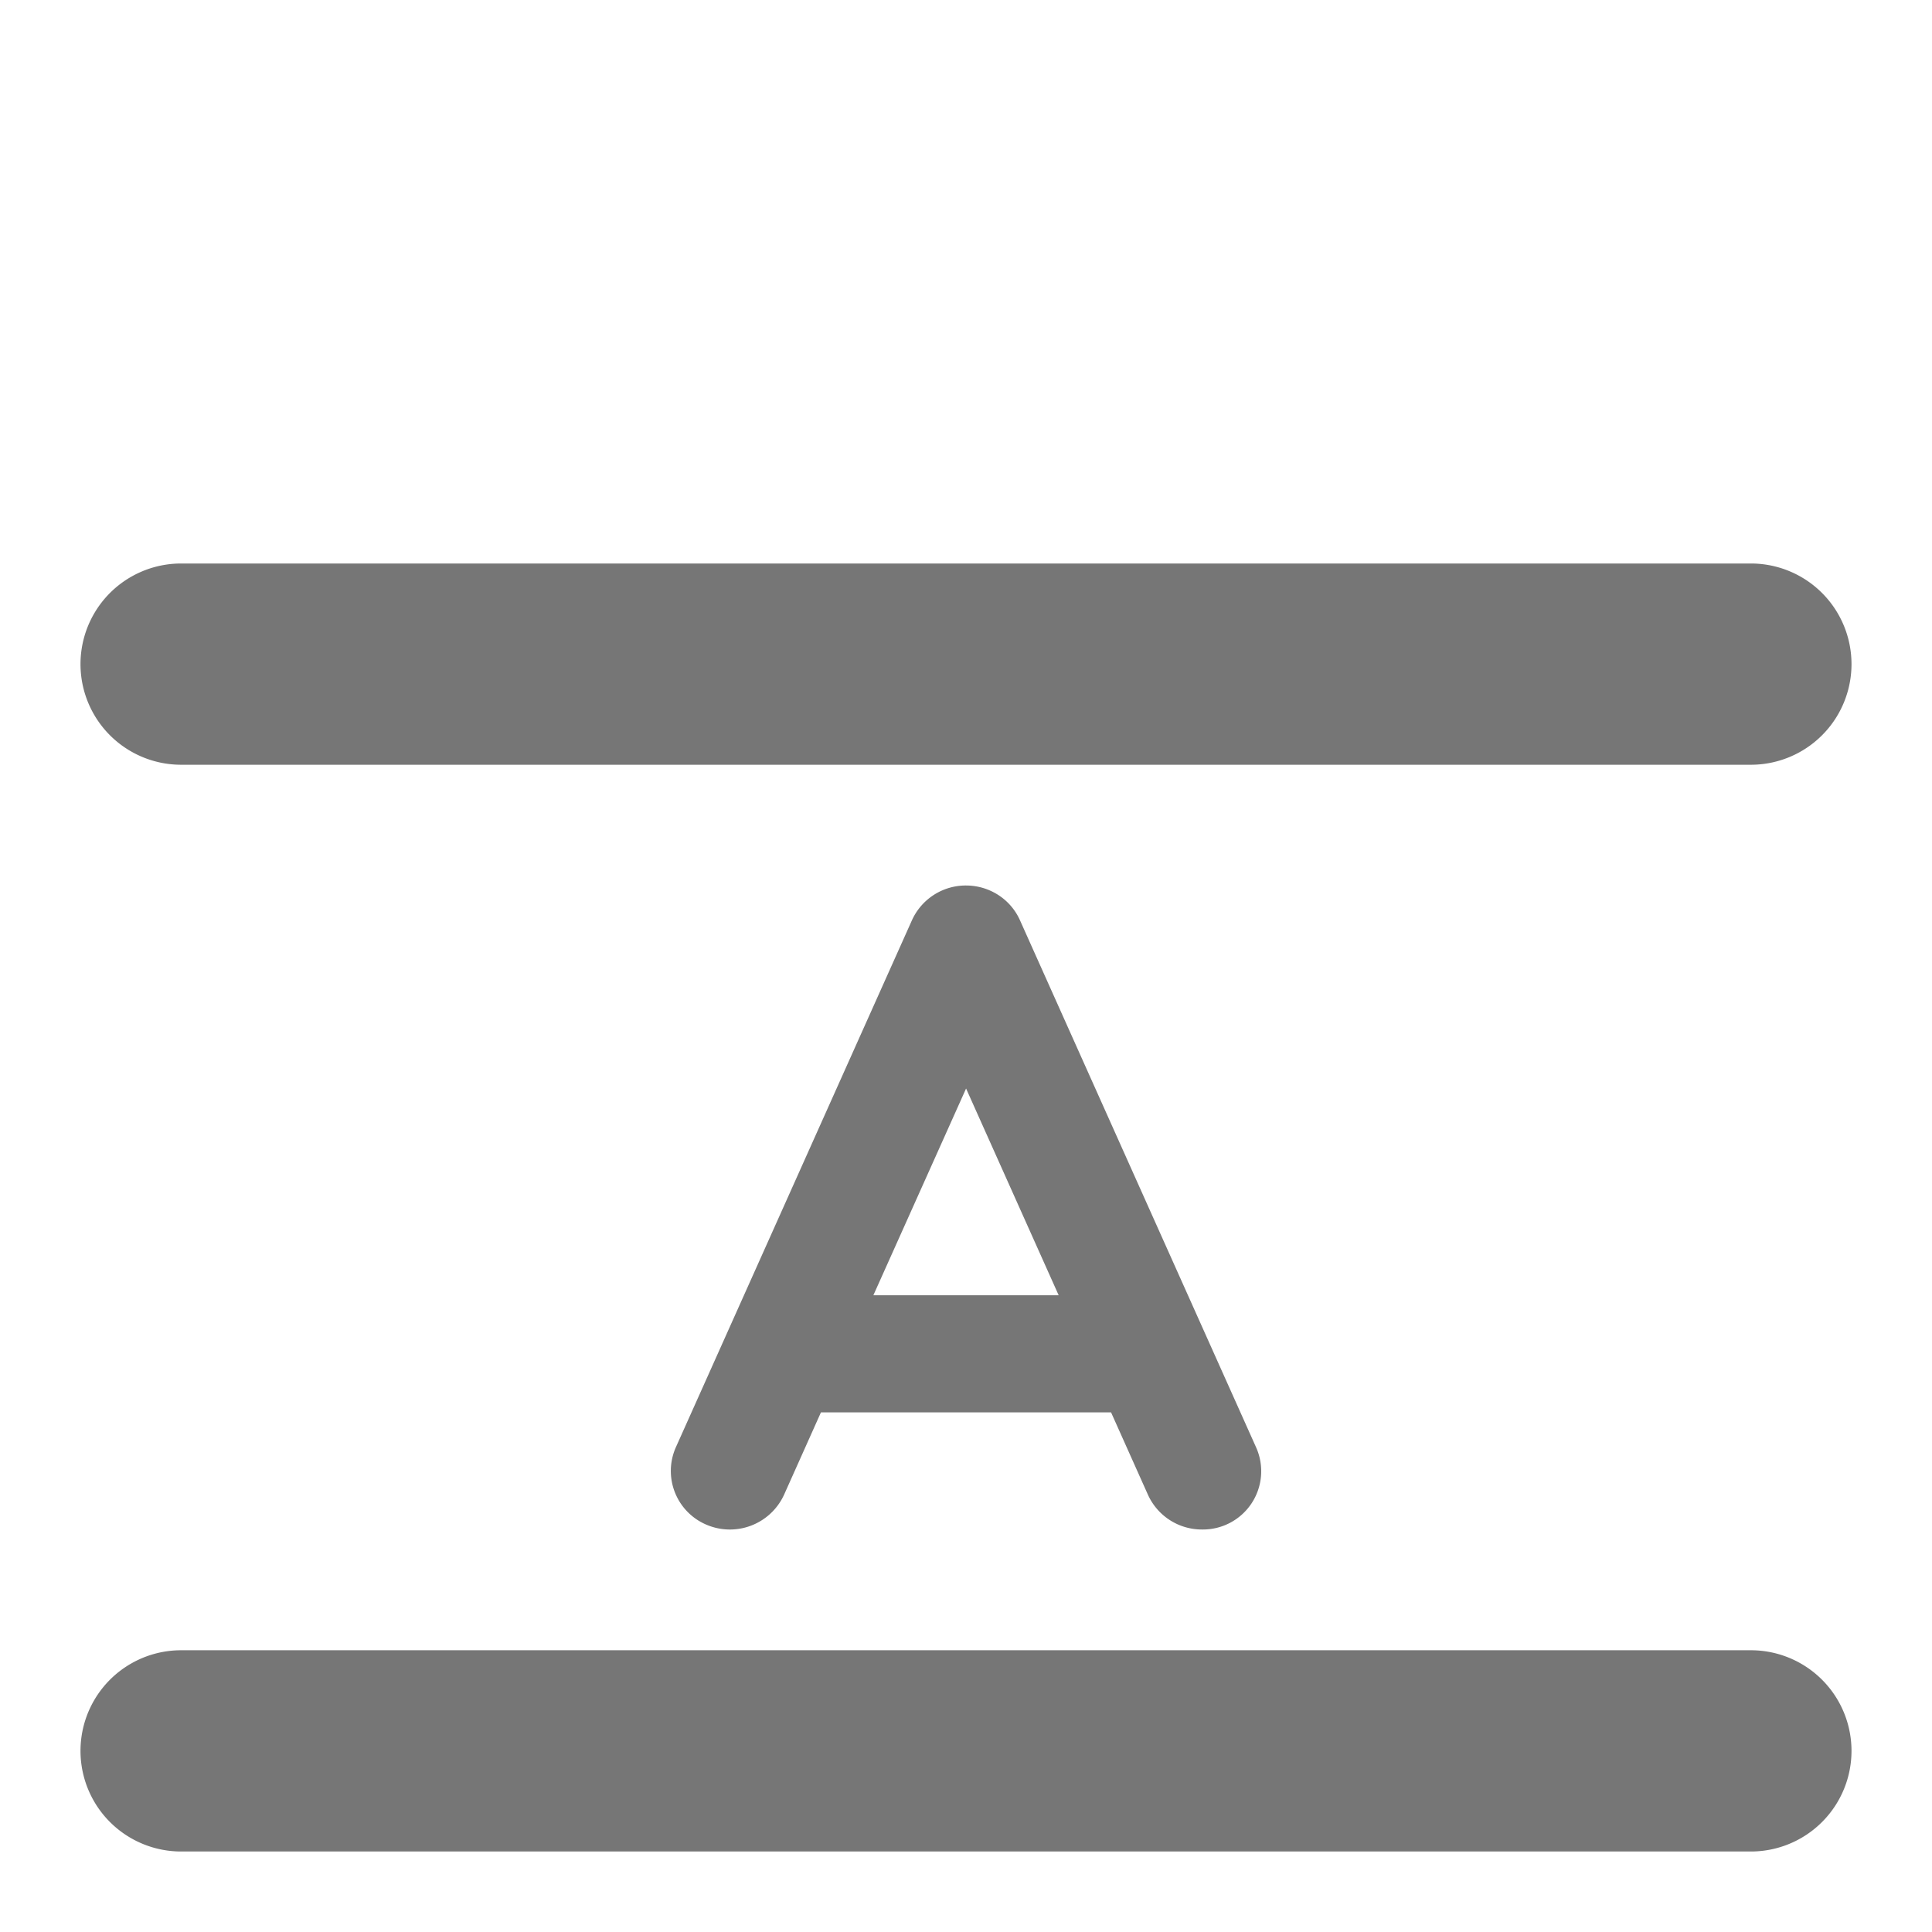<svg width="24" height="24" xmlns="http://www.w3.org/2000/svg"><path fill="#767676" d="M2.25 9.5a1.25 1.25 0 0 1 0-2.5h19.5a1.25 1.25 0 0 1 0 2.5H2.25zm19.5 11a1.25 1.25 0 0 1 0 2.5H2.25a1.25 1.25 0 0 1 0-2.5h19.5zM12 11c.29 0 .554.169.671.433l2.932 6.545a.724.724 0 0 1-.67 1.022.735.735 0 0 1-.673-.432l-.458-1.023h-3.604l-.458 1.023a.74.74 0 0 1-.97.37.725.725 0 0 1-.374-.96l2.932-6.545A.734.734 0 0 1 12 11zm-1.15 5.09h2.301l-1.15-2.568-1.152 2.569z"/></svg>
